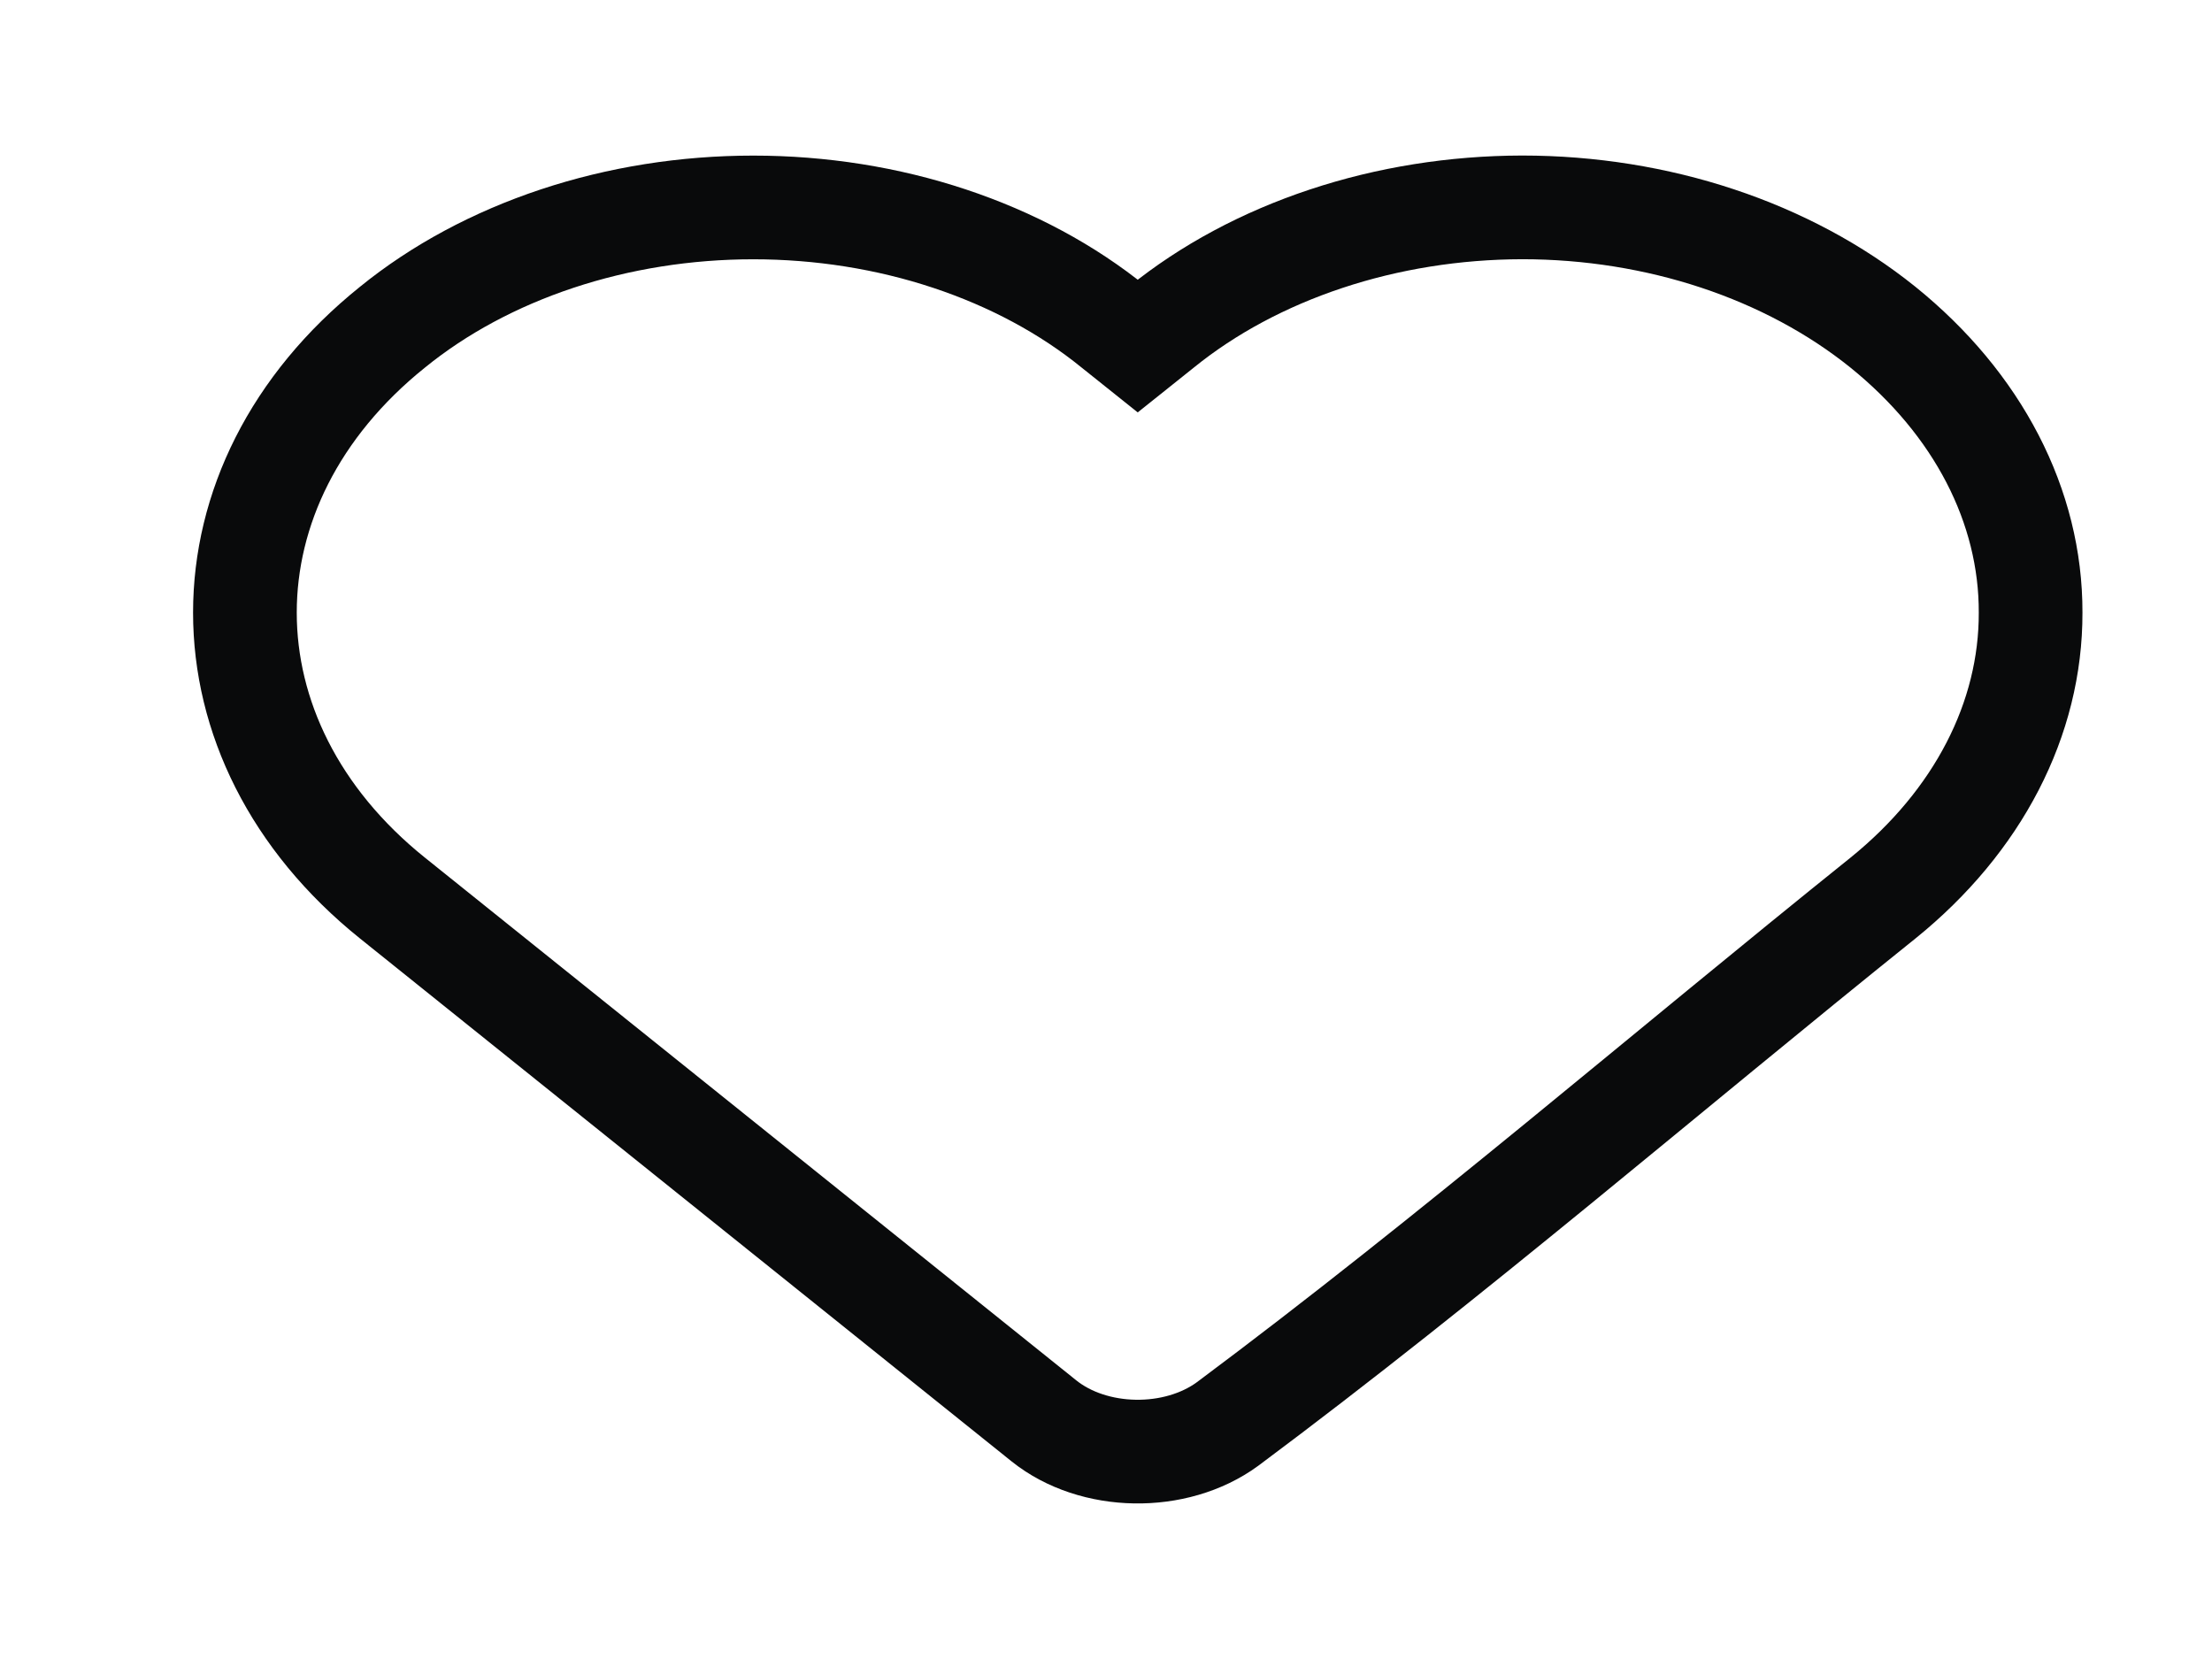 <svg width="32" height="24" viewBox="0 0 32 24" fill="none" xmlns="http://www.w3.org/2000/svg">
<path d="M29.376 8.862C29.38 10.401 28.615 11.881 27.24 12.992C24.087 15.523 21.028 18.162 17.759 20.6C17.008 21.15 15.819 21.13 15.102 20.555L5.679 12.993C2.831 10.707 2.831 7.017 5.679 4.732C6.352 4.185 7.162 3.75 8.059 3.452C8.956 3.154 9.922 3.001 10.897 3.001C11.873 3.001 12.839 3.154 13.736 3.452C14.633 3.75 15.443 4.185 16.116 4.732L16.459 5.006L16.802 4.732C17.476 4.186 18.286 3.752 19.183 3.454C20.079 3.156 21.044 3.002 22.02 3C23.983 3 25.86 3.624 27.238 4.732C28.614 5.843 29.38 7.323 29.376 8.862Z" stroke="#090A0B" stroke-width="1.5"/>
</svg>
